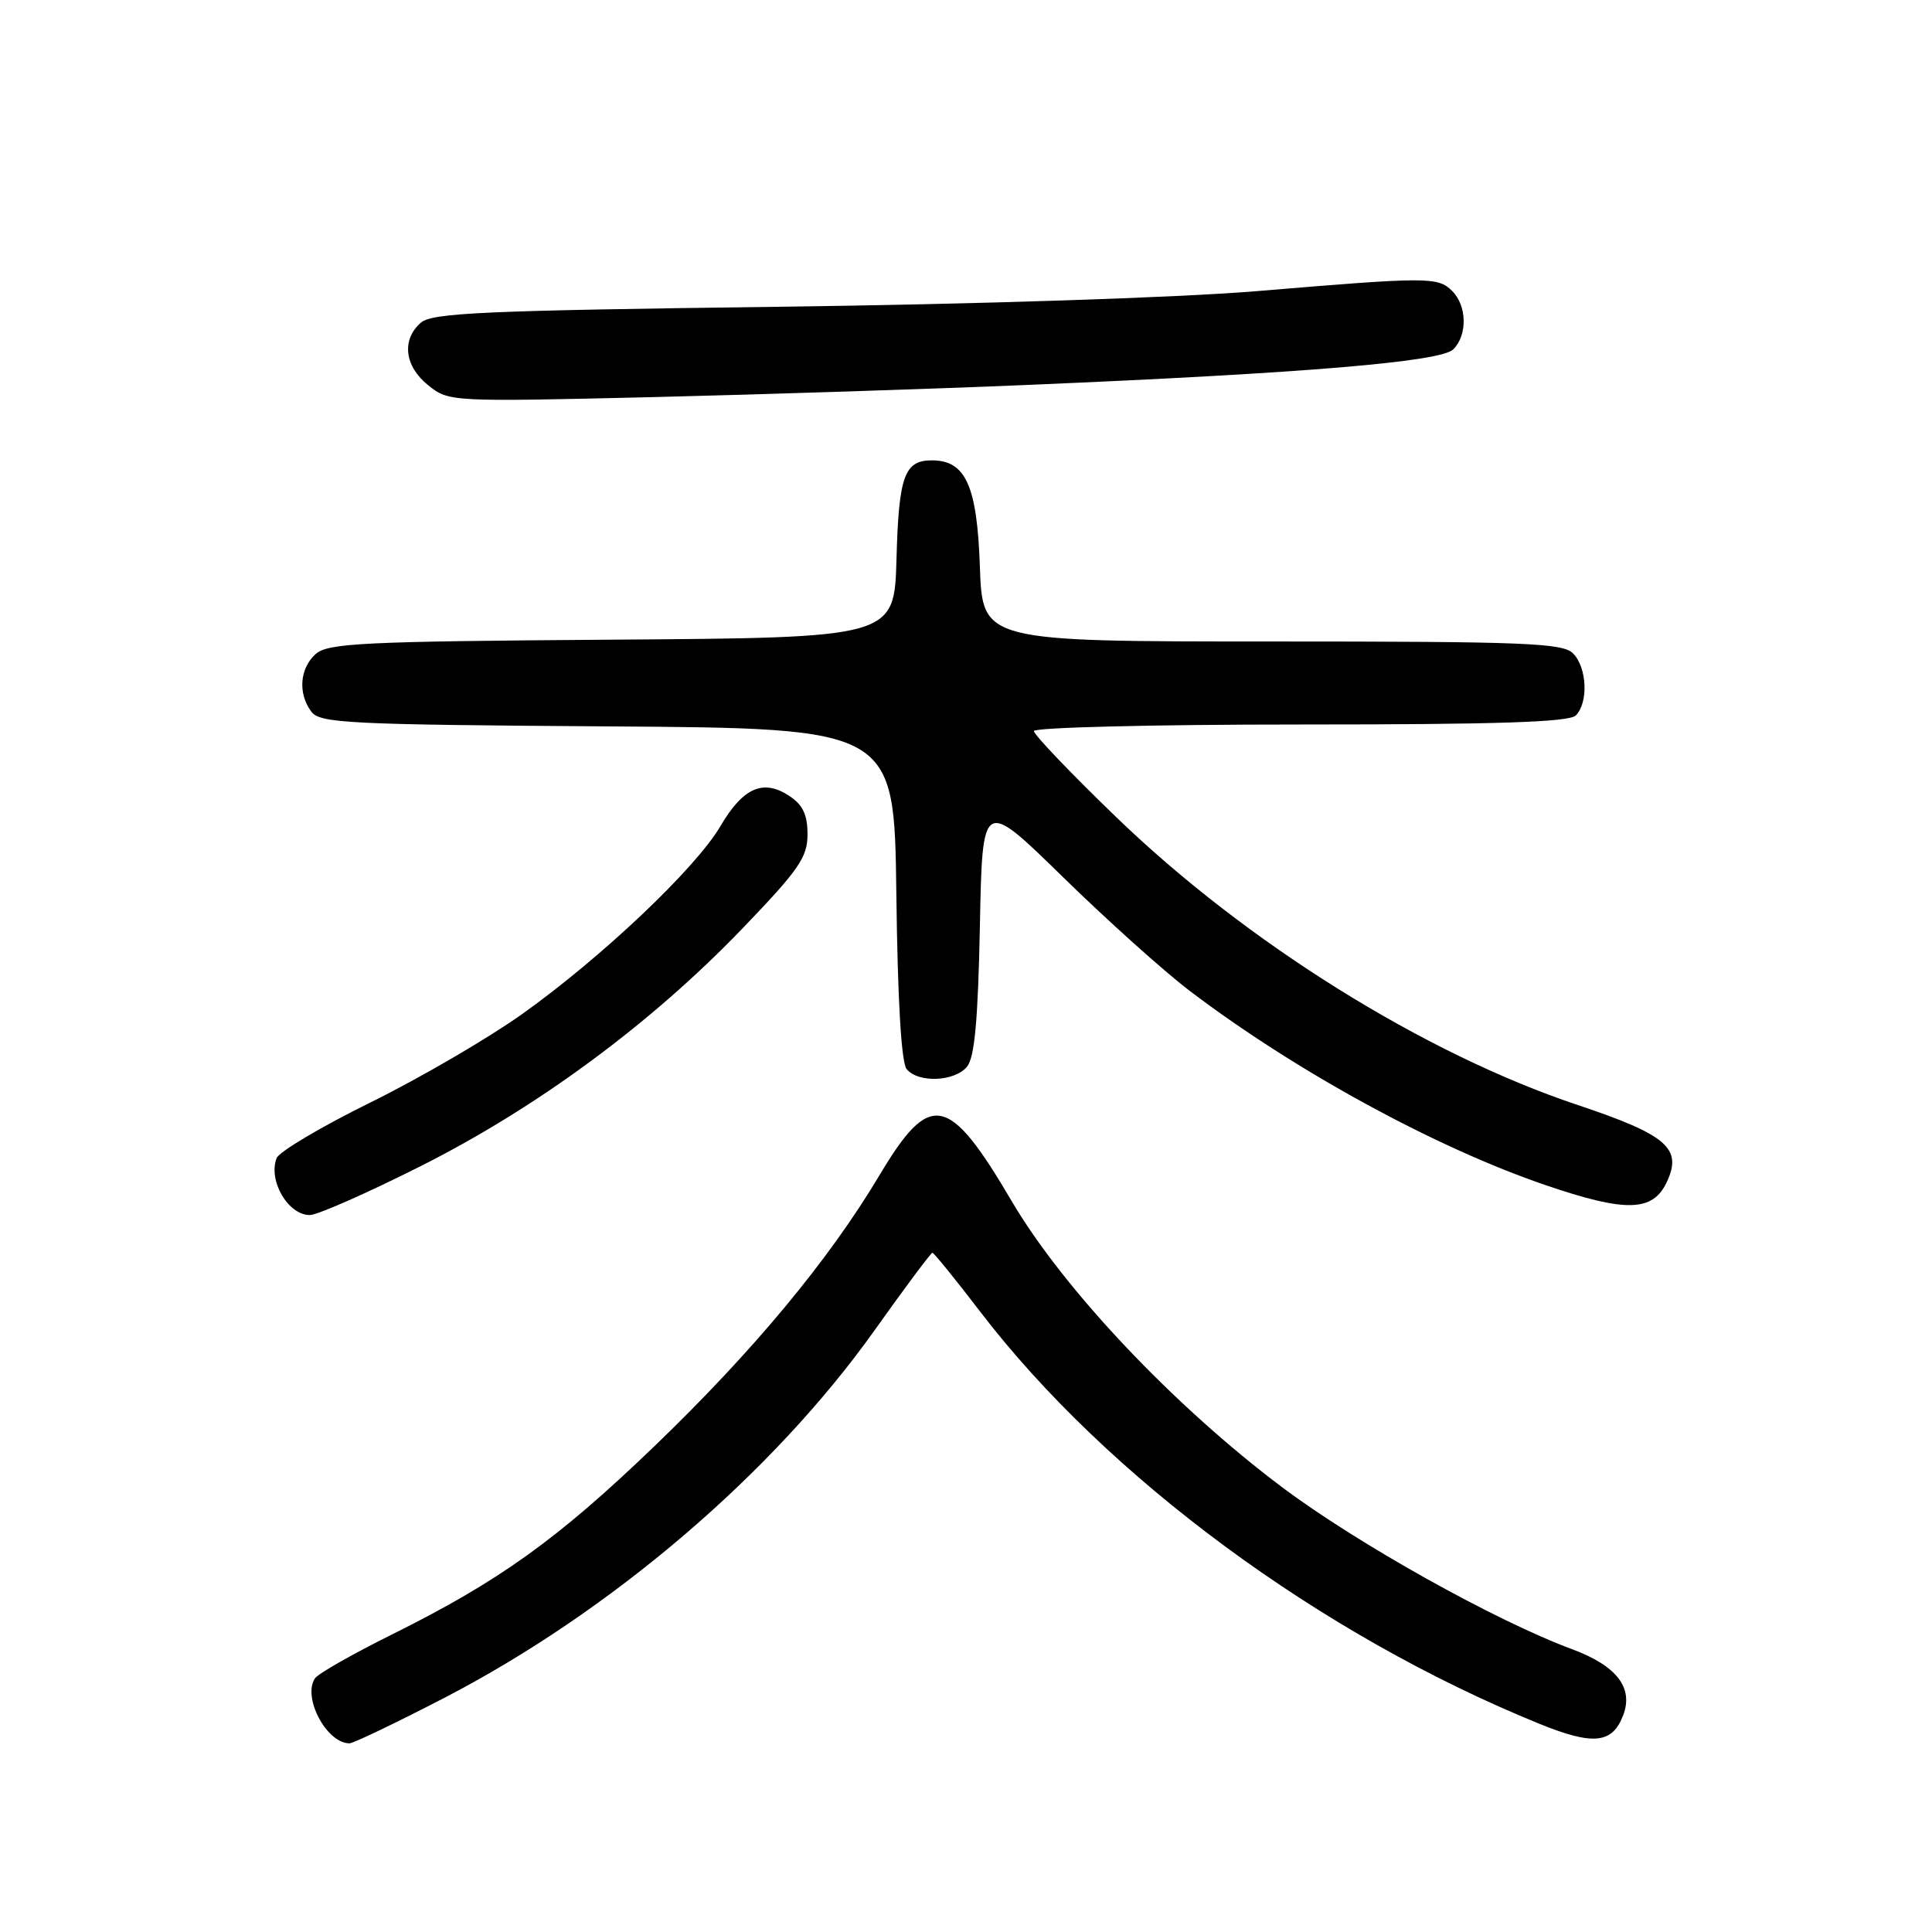 <?xml version="1.0" encoding="UTF-8" standalone="no"?>
<!DOCTYPE svg PUBLIC "-//W3C//DTD SVG 1.1//EN" "http://www.w3.org/Graphics/SVG/1.1/DTD/svg11.dtd" >
<svg xmlns="http://www.w3.org/2000/svg" xmlns:xlink="http://www.w3.org/1999/xlink" version="1.1" viewBox="0 0 256 256">
 <g >
 <path fill="currentColor"
d=" M 58.87 224.98 C 81.00 213.51 102.41 195.22 115.90 176.25 C 119.91 170.61 123.35 166.00 123.55 166.00 C 123.75 166.00 126.58 169.49 129.84 173.75 C 146.71 195.79 174.96 216.62 204.00 228.42 C 211.11 231.31 213.65 231.05 215.08 227.28 C 216.47 223.64 214.22 220.73 208.34 218.54 C 198.14 214.76 179.84 204.53 169.88 197.06 C 155.51 186.26 140.90 170.81 134.04 159.13 C 125.69 144.93 123.25 144.46 116.52 155.75 C 109.83 166.97 99.77 179.08 86.64 191.70 C 73.88 203.97 66.10 209.54 51.99 216.55 C 46.77 219.14 42.16 221.76 41.74 222.38 C 40.04 224.89 43.27 231.00 46.31 231.00 C 46.82 231.00 52.47 228.29 58.87 224.98 Z  M 55.68 154.55 C 71.16 146.77 86.19 135.68 98.25 123.16 C 105.86 115.25 107.00 113.61 107.00 110.56 C 107.00 107.93 106.38 106.64 104.55 105.44 C 101.12 103.19 98.45 104.37 95.46 109.47 C 92.20 115.04 79.73 126.86 69.20 134.36 C 64.68 137.58 55.64 142.85 49.11 146.07 C 42.59 149.28 36.98 152.61 36.65 153.46 C 35.51 156.44 38.17 161.00 41.05 161.00 C 42.05 161.00 48.63 158.10 55.68 154.55 Z  M 220.83 156.69 C 222.98 152.17 220.93 150.39 209.00 146.40 C 188.68 139.60 165.09 124.88 147.85 108.22 C 141.88 102.46 137.00 97.35 137.00 96.87 C 137.00 96.39 152.88 96.00 172.30 96.00 C 198.42 96.00 207.91 95.69 208.80 94.80 C 210.50 93.10 210.29 88.43 208.43 86.57 C 207.05 85.20 202.04 85.00 168.52 85.00 C 130.19 85.00 130.19 85.00 129.84 75.10 C 129.47 64.34 127.96 61.00 123.47 61.00 C 119.83 61.00 119.09 63.08 118.79 74.06 C 118.50 84.50 118.50 84.50 81.07 84.76 C 47.99 84.99 43.42 85.22 41.82 86.67 C 39.71 88.57 39.46 91.89 41.25 94.30 C 42.38 95.83 46.19 96.02 80.50 96.25 C 118.50 96.50 118.50 96.50 118.77 118.42 C 118.94 132.54 119.43 140.82 120.14 141.67 C 121.68 143.53 126.48 143.33 128.13 141.35 C 129.14 140.13 129.59 135.24 129.84 122.74 C 130.17 105.78 130.17 105.78 140.84 116.21 C 146.70 121.94 154.28 128.75 157.69 131.33 C 171.67 141.94 190.22 152.06 204.78 157.03 C 215.40 160.66 218.97 160.58 220.83 156.69 Z  M 136.50 50.99 C 173.06 49.44 190.92 47.94 192.57 46.29 C 194.46 44.40 194.39 40.53 192.43 38.57 C 190.53 36.67 189.32 36.67 166.50 38.58 C 156.10 39.44 129.29 40.32 103.00 40.65 C 64.03 41.15 57.25 41.45 55.75 42.77 C 53.18 45.03 53.60 48.54 56.75 51.06 C 59.48 53.24 59.71 53.25 86.50 52.62 C 101.35 52.26 123.85 51.53 136.50 50.99 Z "/>
</g>
</svg>